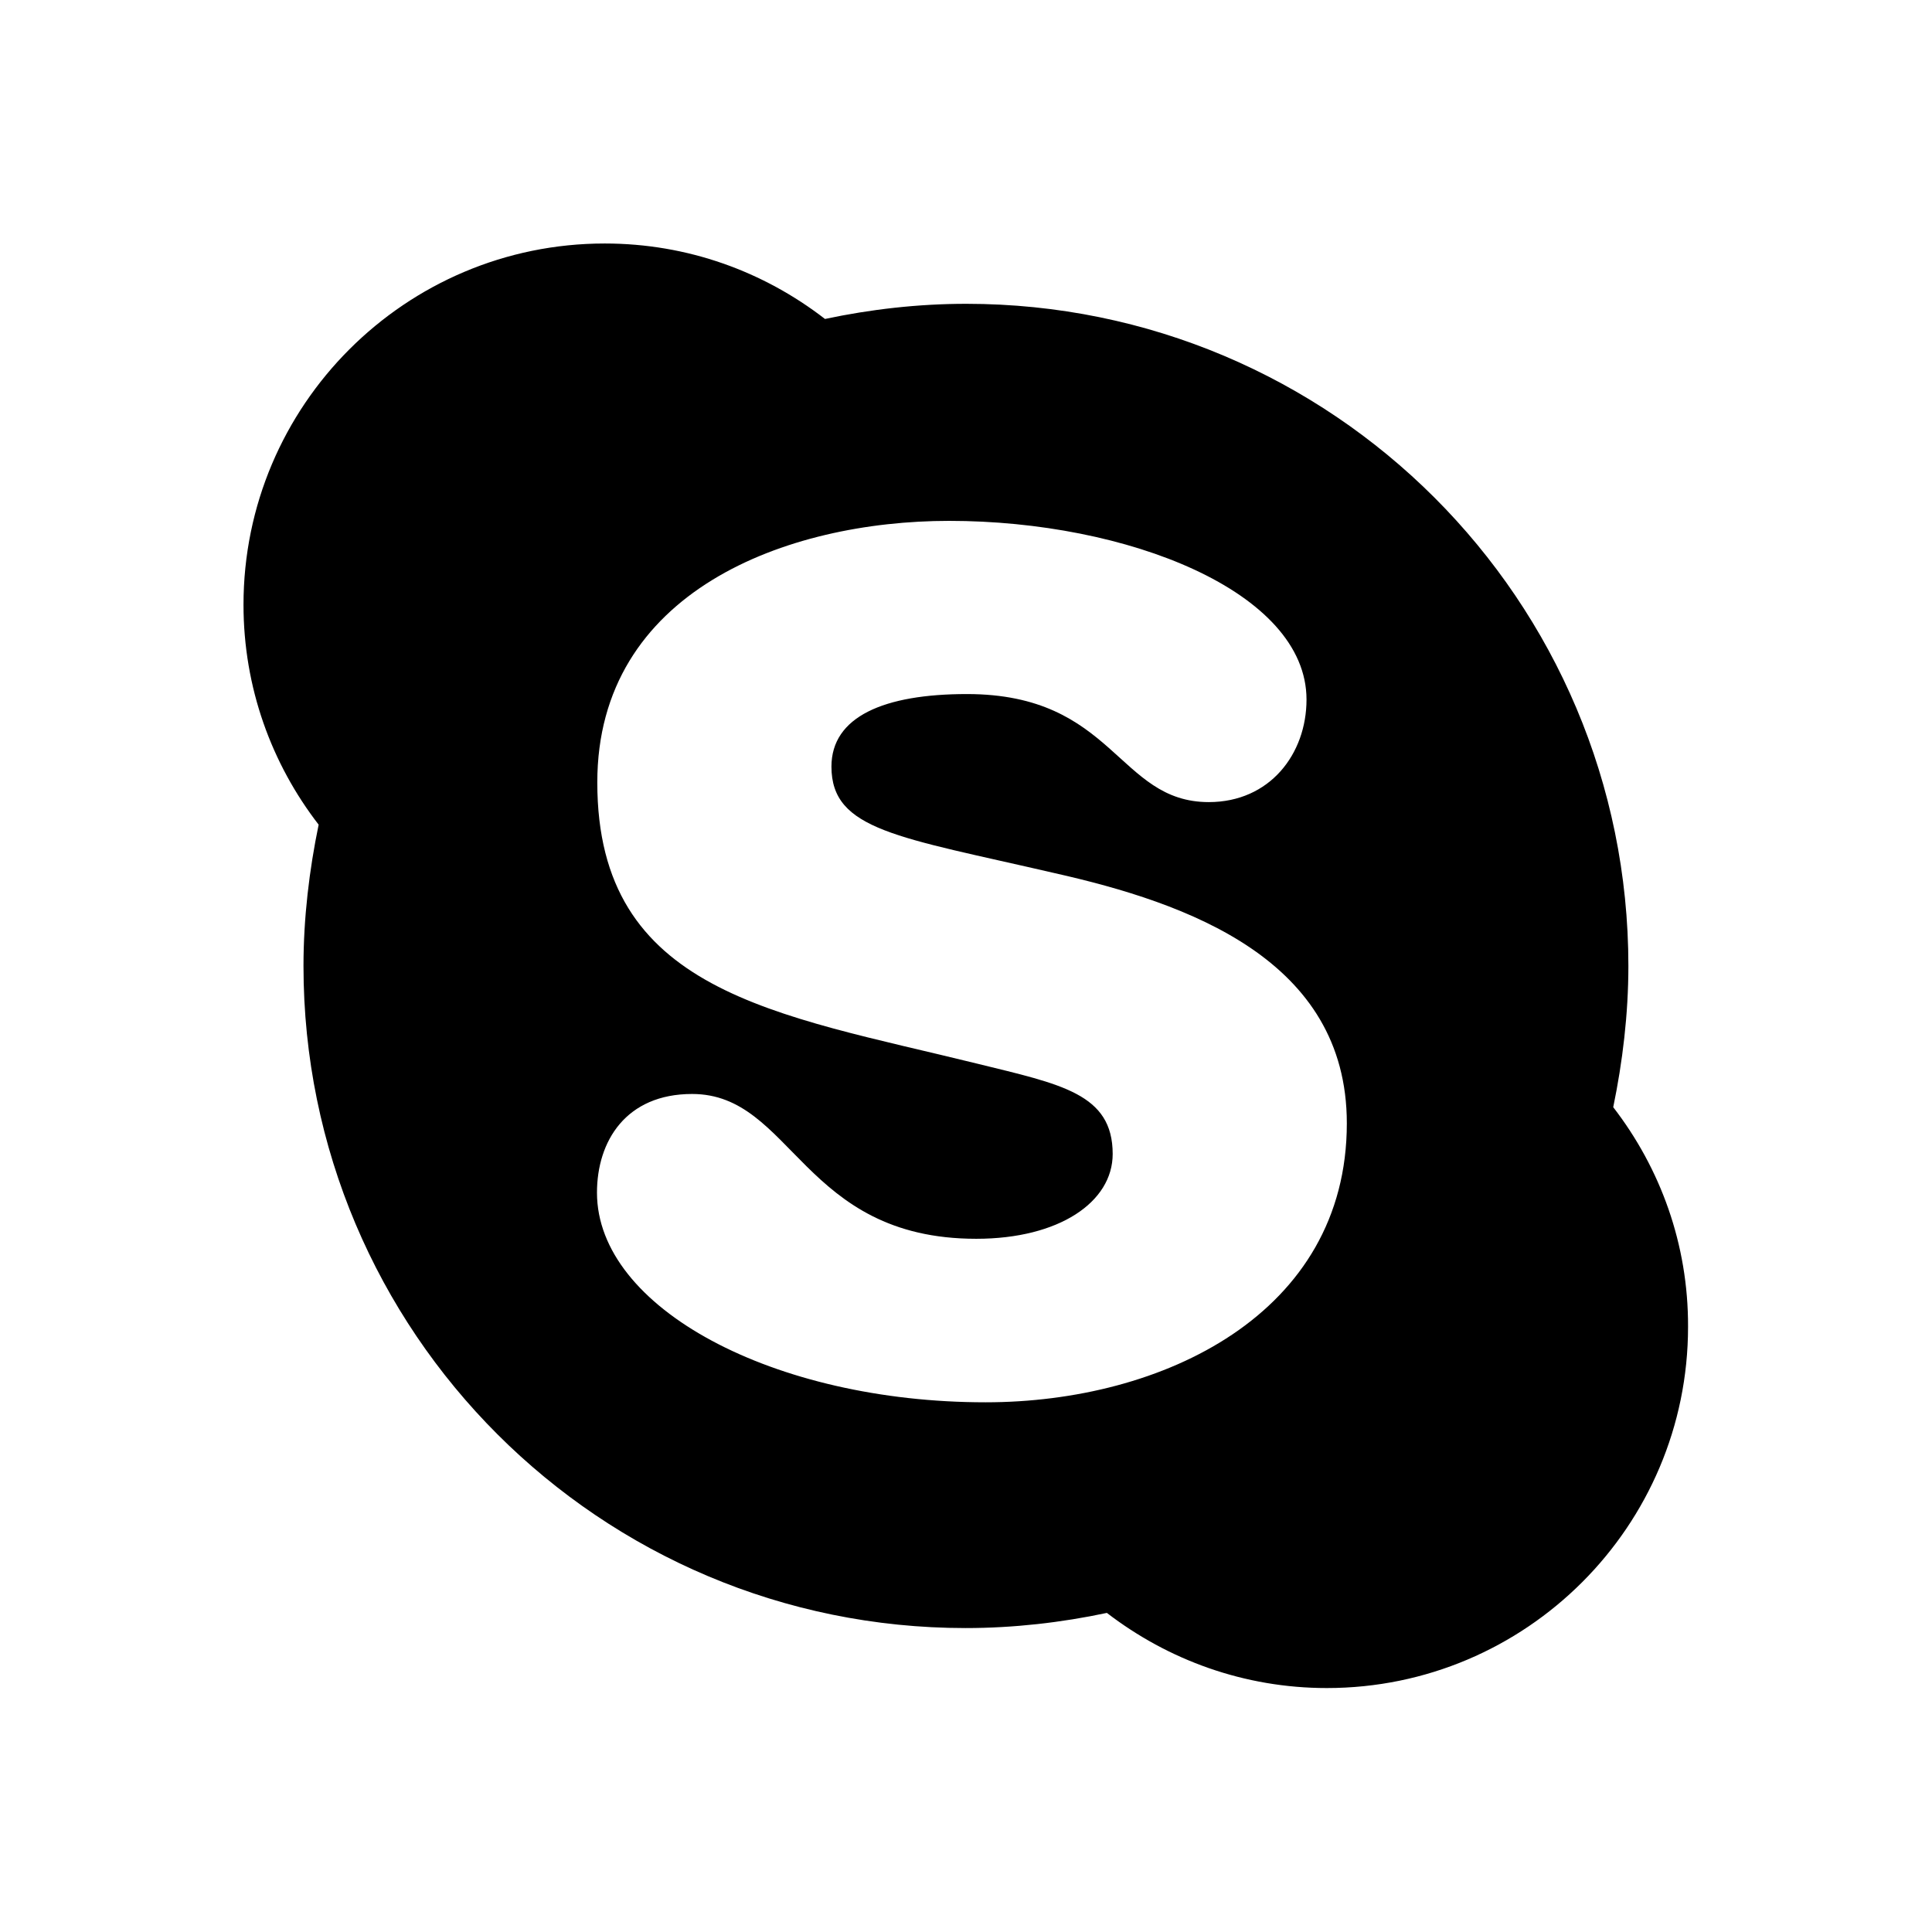 <svg xmlns="http://www.w3.org/2000/svg" width="100%" height="100%" viewBox="0 0 599.04 599.04"><path fill="currentColor" d="M500.2 343.3c14.6 18.9 23.3 42.5 23.2 68.1 0 61.8-50.2 112-112 112-25.6 0-49.2-8.7-68.2-23.3-14.1 3-28.9 4.7-43.8 4.7-113.4 0-205.3-91.8-205.3-205.3 0-14.9 1.8-29.8 4.7-43.8-14.6-18.9-23.3-42.5-23.3-68.2 0-61.8 50.2-112 112-112 25.7 0 49.3 8.7 68.3 23.4 14.1-3 28.9-4.7 43.8-4.7 113.4 0 205.3 91.8 205.3 205.3 0 14.9-1.8 29.8-4.7 43.8zM305.6 434.8c54.9 0 112-27.4 112-86.5 0-50.8-49.3-68.3-90.7-77.6-48.3-11.2-69.1-13.2-69.1-33 0-15.5 16.3-22.5 42-22.5 45.8 0 46.7 33.5 75 33.5 18.9 0 30.3-14.9 30.3-31.8 0-33.5-55.7-55.4-110.8-55.4-50.5 0-109.1 21.9-109.1 81.1 0 65.2 55.3 71.8 117.8 87.2 26 6.4 42 9.3 42 28 0 14.9-16.6 26.3-42.3 26.3-54 0-56.9-44.9-88.1-44.9-20.5 0-29.5 14.6-29.5 30.6 0 35.8 54.9 65 120.5 65z" /></svg>